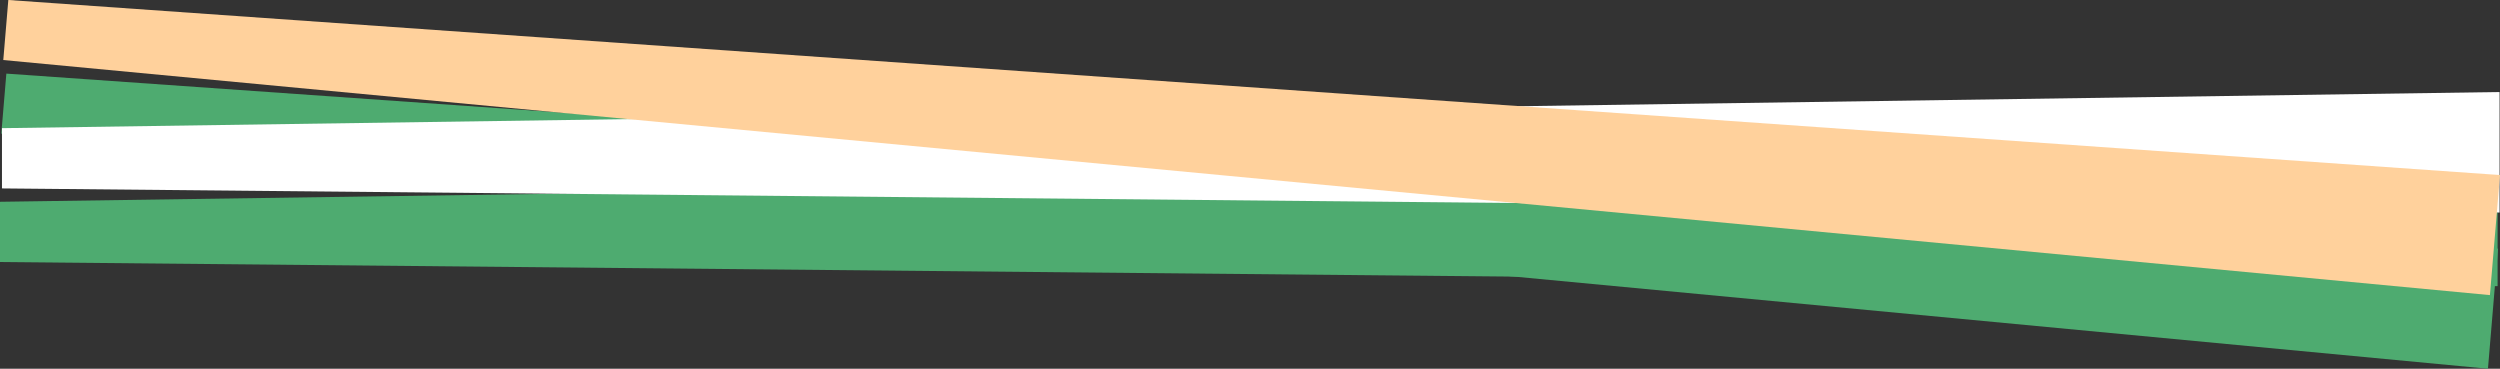 <?xml version="1.0" encoding="UTF-8"?>
<svg id="Layer_2" data-name="Layer 2" xmlns="http://www.w3.org/2000/svg" viewBox="0 0 114.11 16.83">
  <rect x="0" y="0" width="114.11" height="16.83" fill="#333333" stroke="none"/>
  <defs>
    <style>
      .cls-1 {
        fill: #ffd19c;
      }

      .cls-2 {
        fill: #fff;
      }

      .cls-3 {
        fill: #4eab70;
      }
    </style>
  </defs>
  <g id="Layer_1-2" data-name="Layer 1">
    <g>
      <g>
        <path class="cls-3" d="M114,13.06c-38-.37-76-.73-114-1.1v-2.75c38-.55,76-1.1,114-1.65v5.5Z"/>
        <path class="cls-3" d="M113.56,16.83C75.73,13.25,37.9,9.67.06,6.1l.23-2.74,113.73,7.99c-.15,1.83-.31,3.65-.46,5.48Z"/>
      </g>
      <g>
        <path class="cls-2" d="M114.09,9.7c-38-.37-76-.73-114-1.1v-2.75c38-.55,76-1.1,114-1.65v5.5Z"/>
        <path class="cls-1" d="M113.65,13.47C75.82,9.89,37.98,6.32.15,2.74L.38,0l113.73,7.99-.46,5.48Z"/>
      </g>
    </g>
  </g>
</svg>